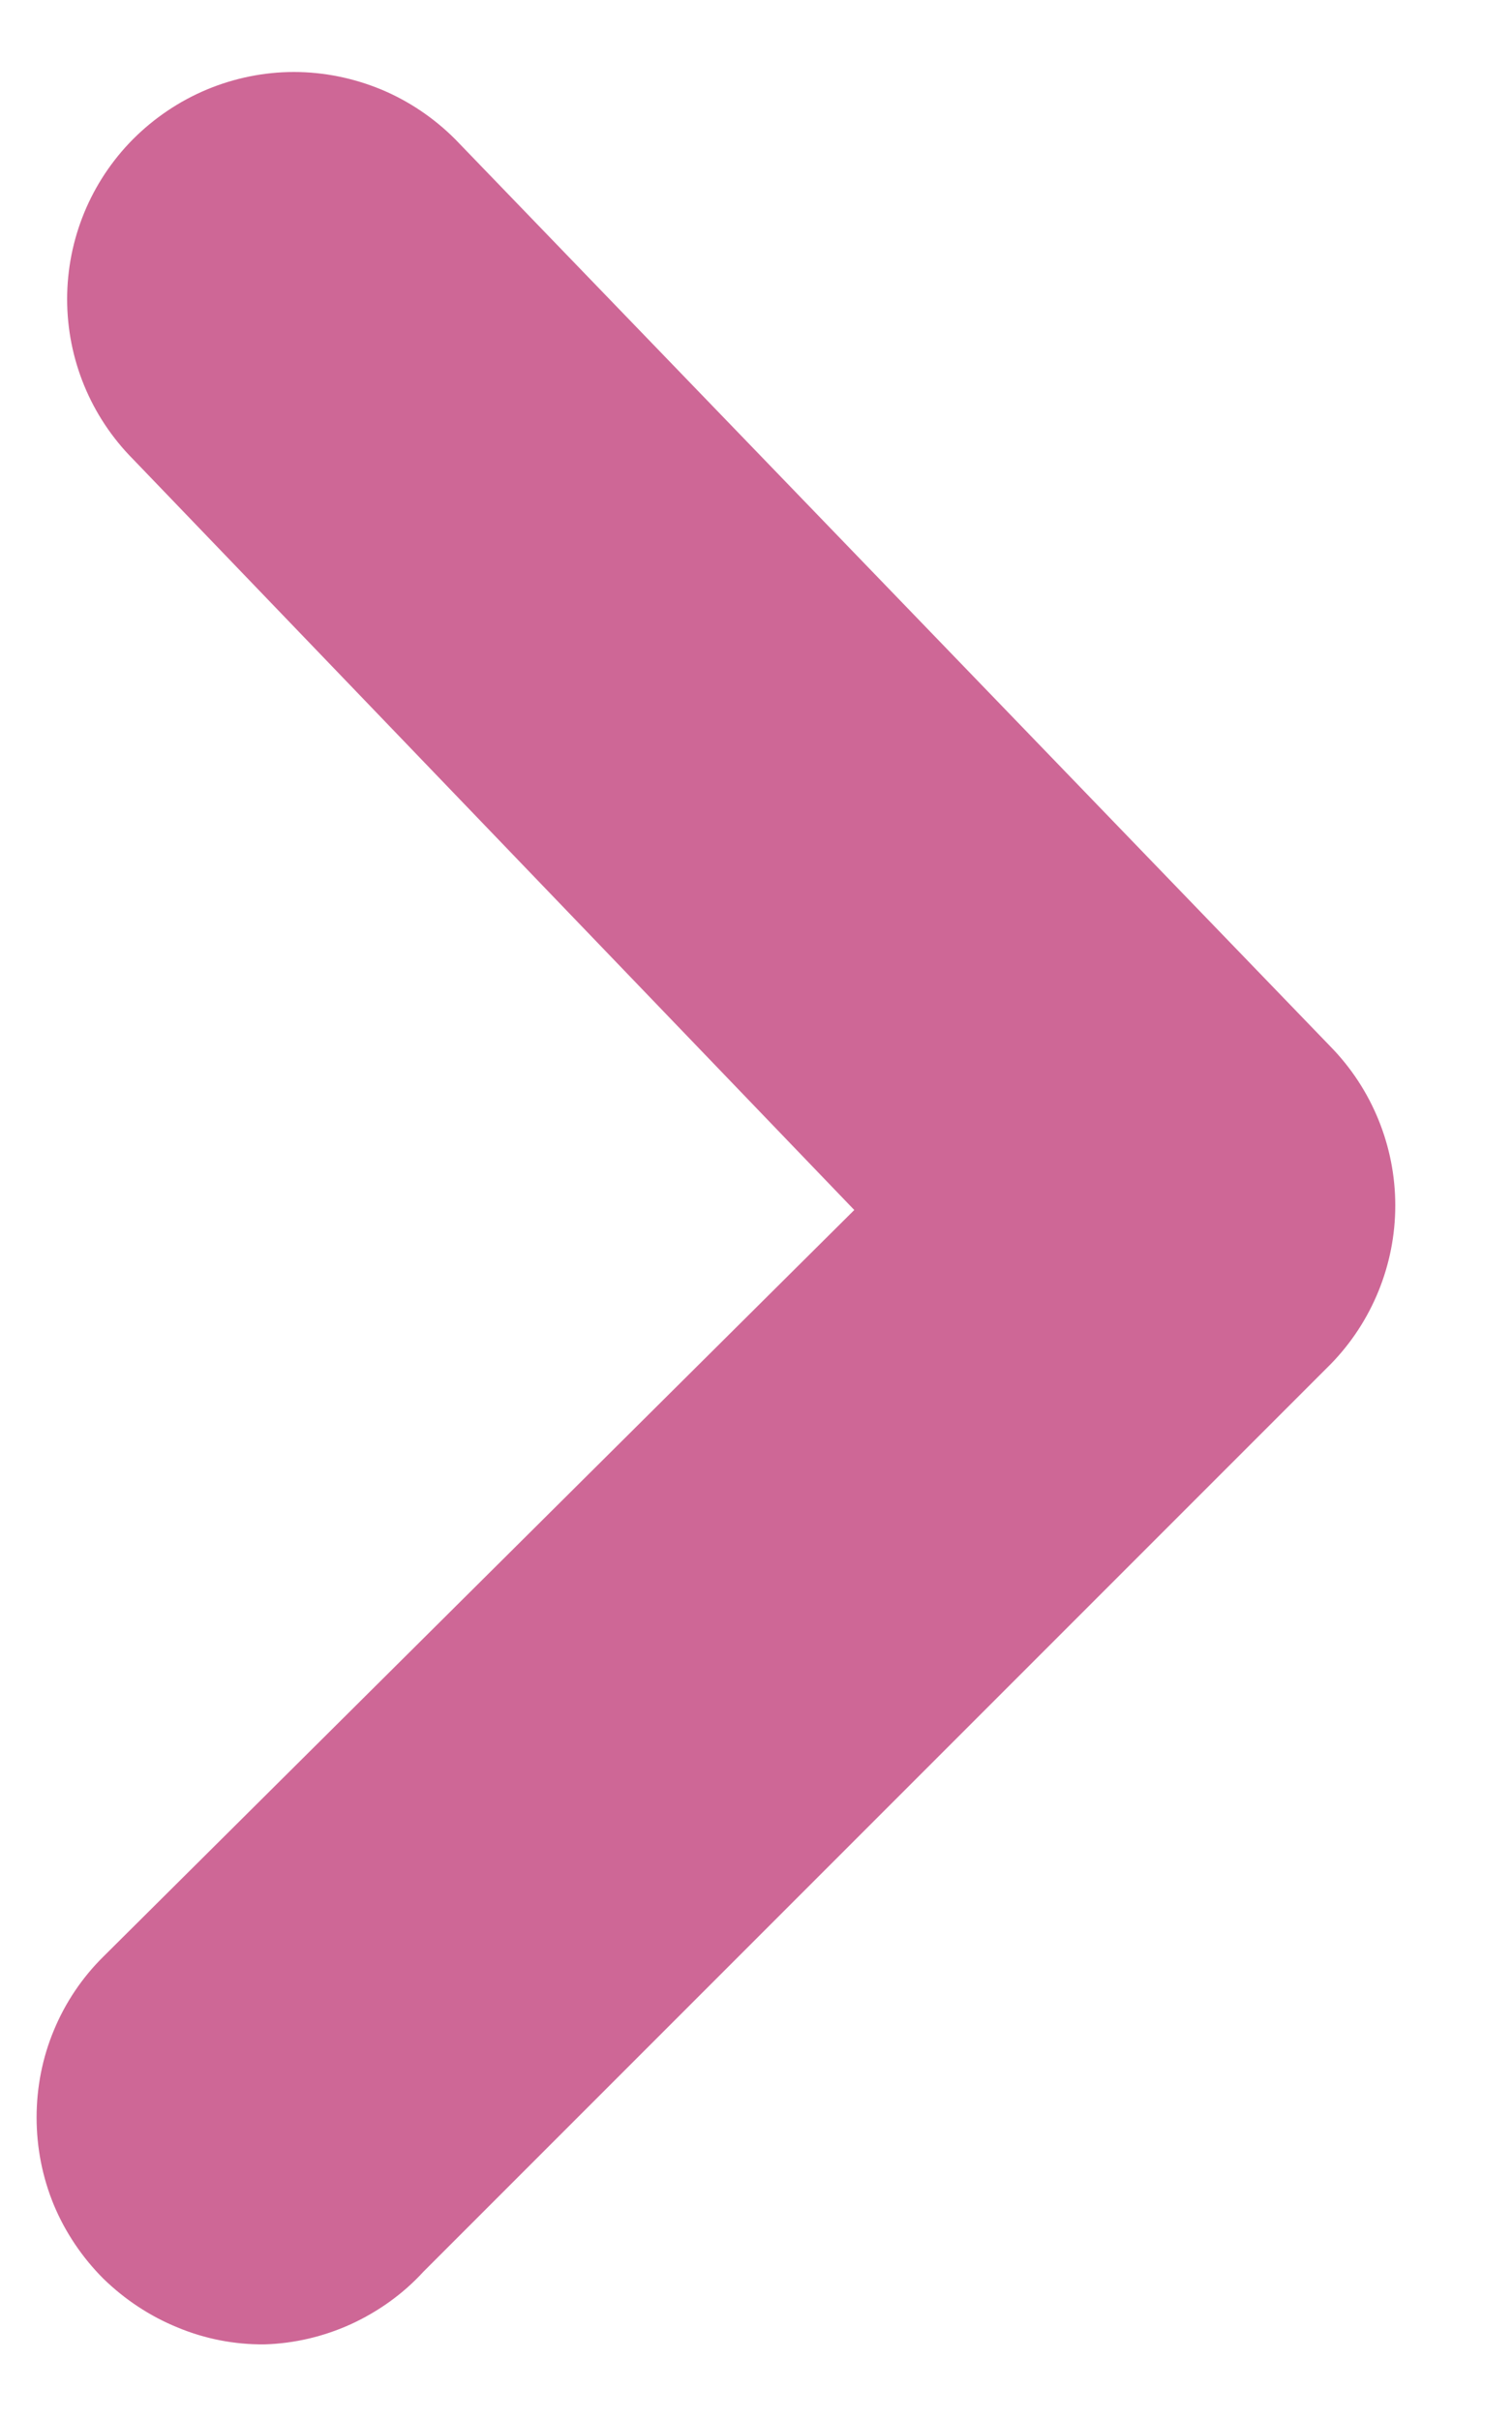 <svg width="5" height="8" viewBox="0 0 5 8" fill="none" xmlns="http://www.w3.org/2000/svg">
<path d="M0.875 7.75C0.776 7.751 0.678 7.732 0.587 7.694C0.496 7.657 0.413 7.602 0.342 7.533C0.272 7.463 0.216 7.38 0.178 7.289C0.14 7.197 0.121 7.099 0.121 7C0.121 6.901 0.14 6.803 0.178 6.712C0.216 6.62 0.272 6.537 0.342 6.468L2.825 4L0.44 1.518C0.3 1.377 0.222 1.187 0.222 0.989C0.222 0.791 0.3 0.601 0.44 0.46C0.51 0.39 0.593 0.334 0.684 0.296C0.775 0.258 0.873 0.238 0.972 0.238C1.071 0.238 1.169 0.258 1.261 0.296C1.352 0.334 1.435 0.39 1.505 0.46L4.4 3.46C4.537 3.6 4.614 3.789 4.614 3.985C4.614 4.181 4.537 4.37 4.4 4.51L1.4 7.51C1.333 7.583 1.252 7.641 1.161 7.683C1.071 7.724 0.974 7.747 0.875 7.75Z" fill="#CE6796"/>
</svg>
